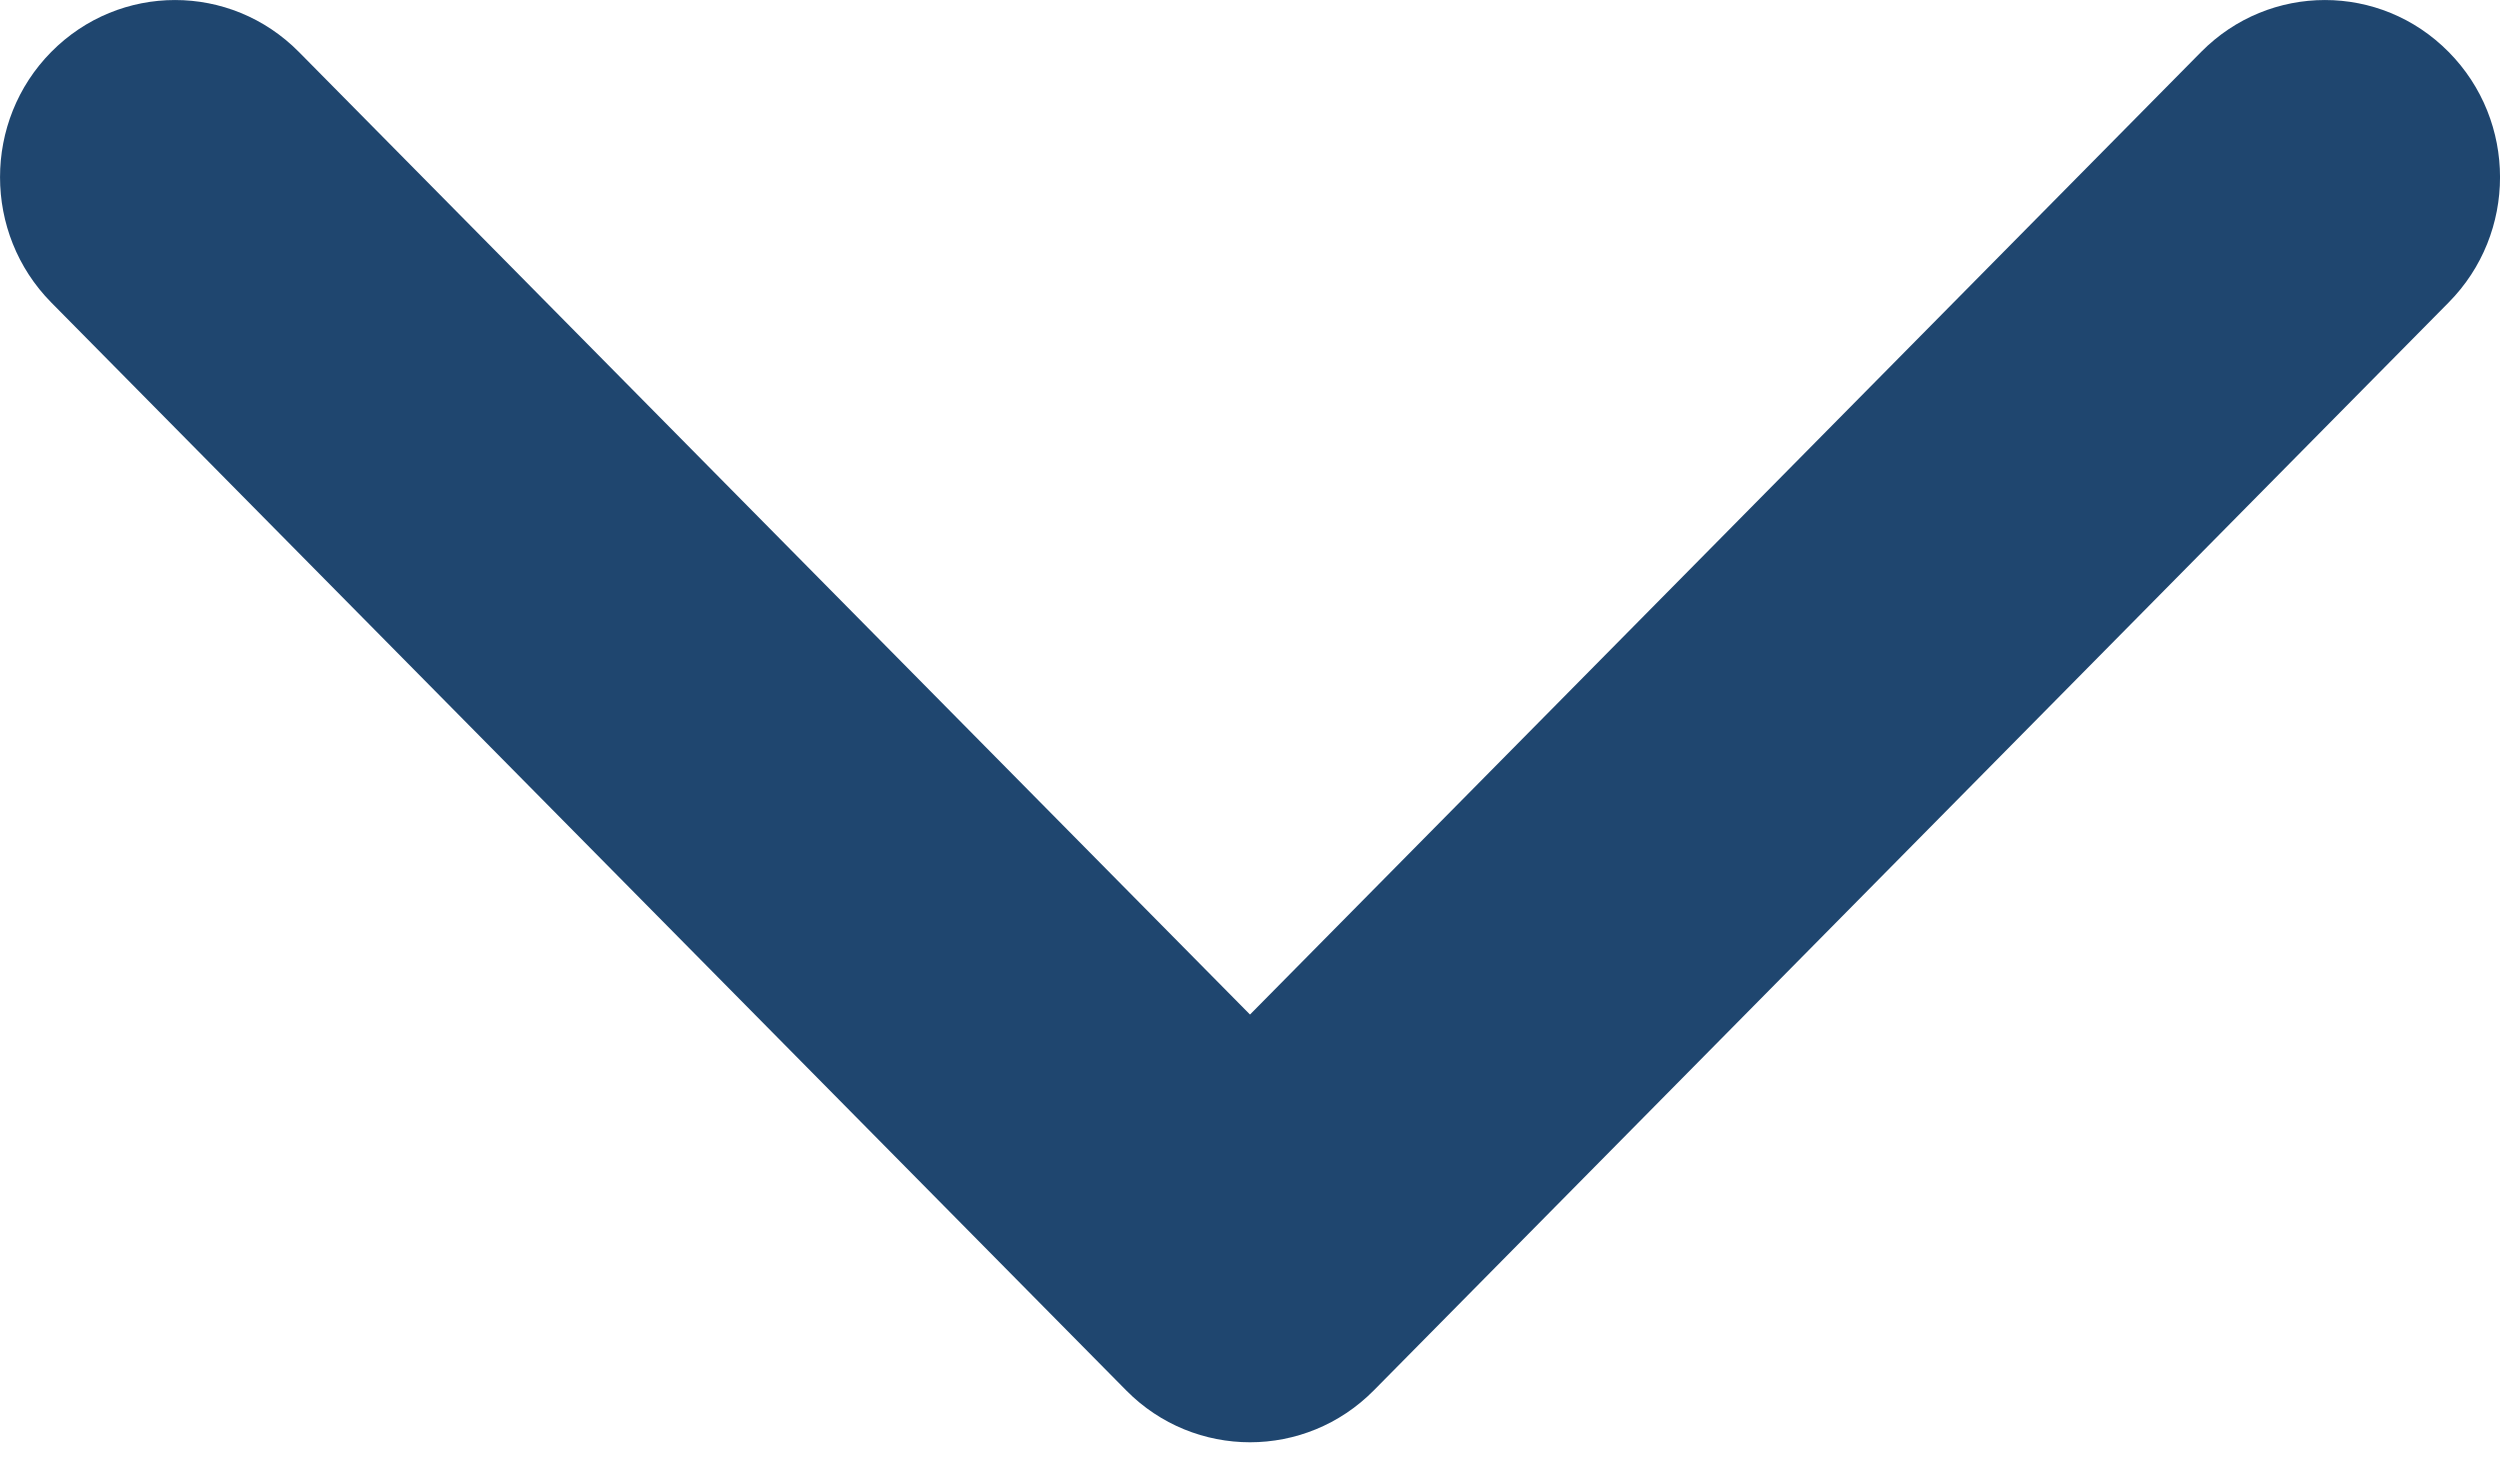 <?xml version="1.0" encoding="UTF-8" standalone="no"?>
<svg width="22px" height="13px" viewBox="0 0 22 13" version="1.1" xmlns="http://www.w3.org/2000/svg" xmlns:xlink="http://www.w3.org/1999/xlink" xmlns:sketch="http://www.bohemiancoding.com/sketch/ns">
    <!-- Generator: sketchtool 3.5.1 (25234) - http://www.bohemiancoding.com/sketch -->
    <title>open select list icon</title>
    <desc>Created with sketchtool.</desc>
    <defs></defs>
    <g id="elements" stroke="none" stroke-width="1" fill="none" fill-rule="evenodd" sketch:type="MSPage">
        <g id="elements---iconset" sketch:type="MSArtboardGroup" transform="translate(-429, -84)" fill="#1F466F">
            <g id="Group-10" sketch:type="MSLayerGroup" transform="translate(429, 84)">
                <path d="M11,12.692 C10.606,12.692 10.211,12.54 9.911,12.236 L0.451,2.662 C-0.15,2.053 -0.15,1.065 0.451,0.457 C1.053,-0.152 2.028,-0.152 2.63,0.457 L11,8.928 L19.37,0.457 C19.972,-0.152 20.947,-0.152 21.548,0.457 C22.151,1.066 22.151,2.053 21.548,2.662 L12.089,12.236 C11.788,12.54 11.394,12.692 11,12.692 L11,12.692 Z" id="Shape" sketch:type="MSShapeGroup"></path>
            </g>
        </g>
    </g>
</svg>